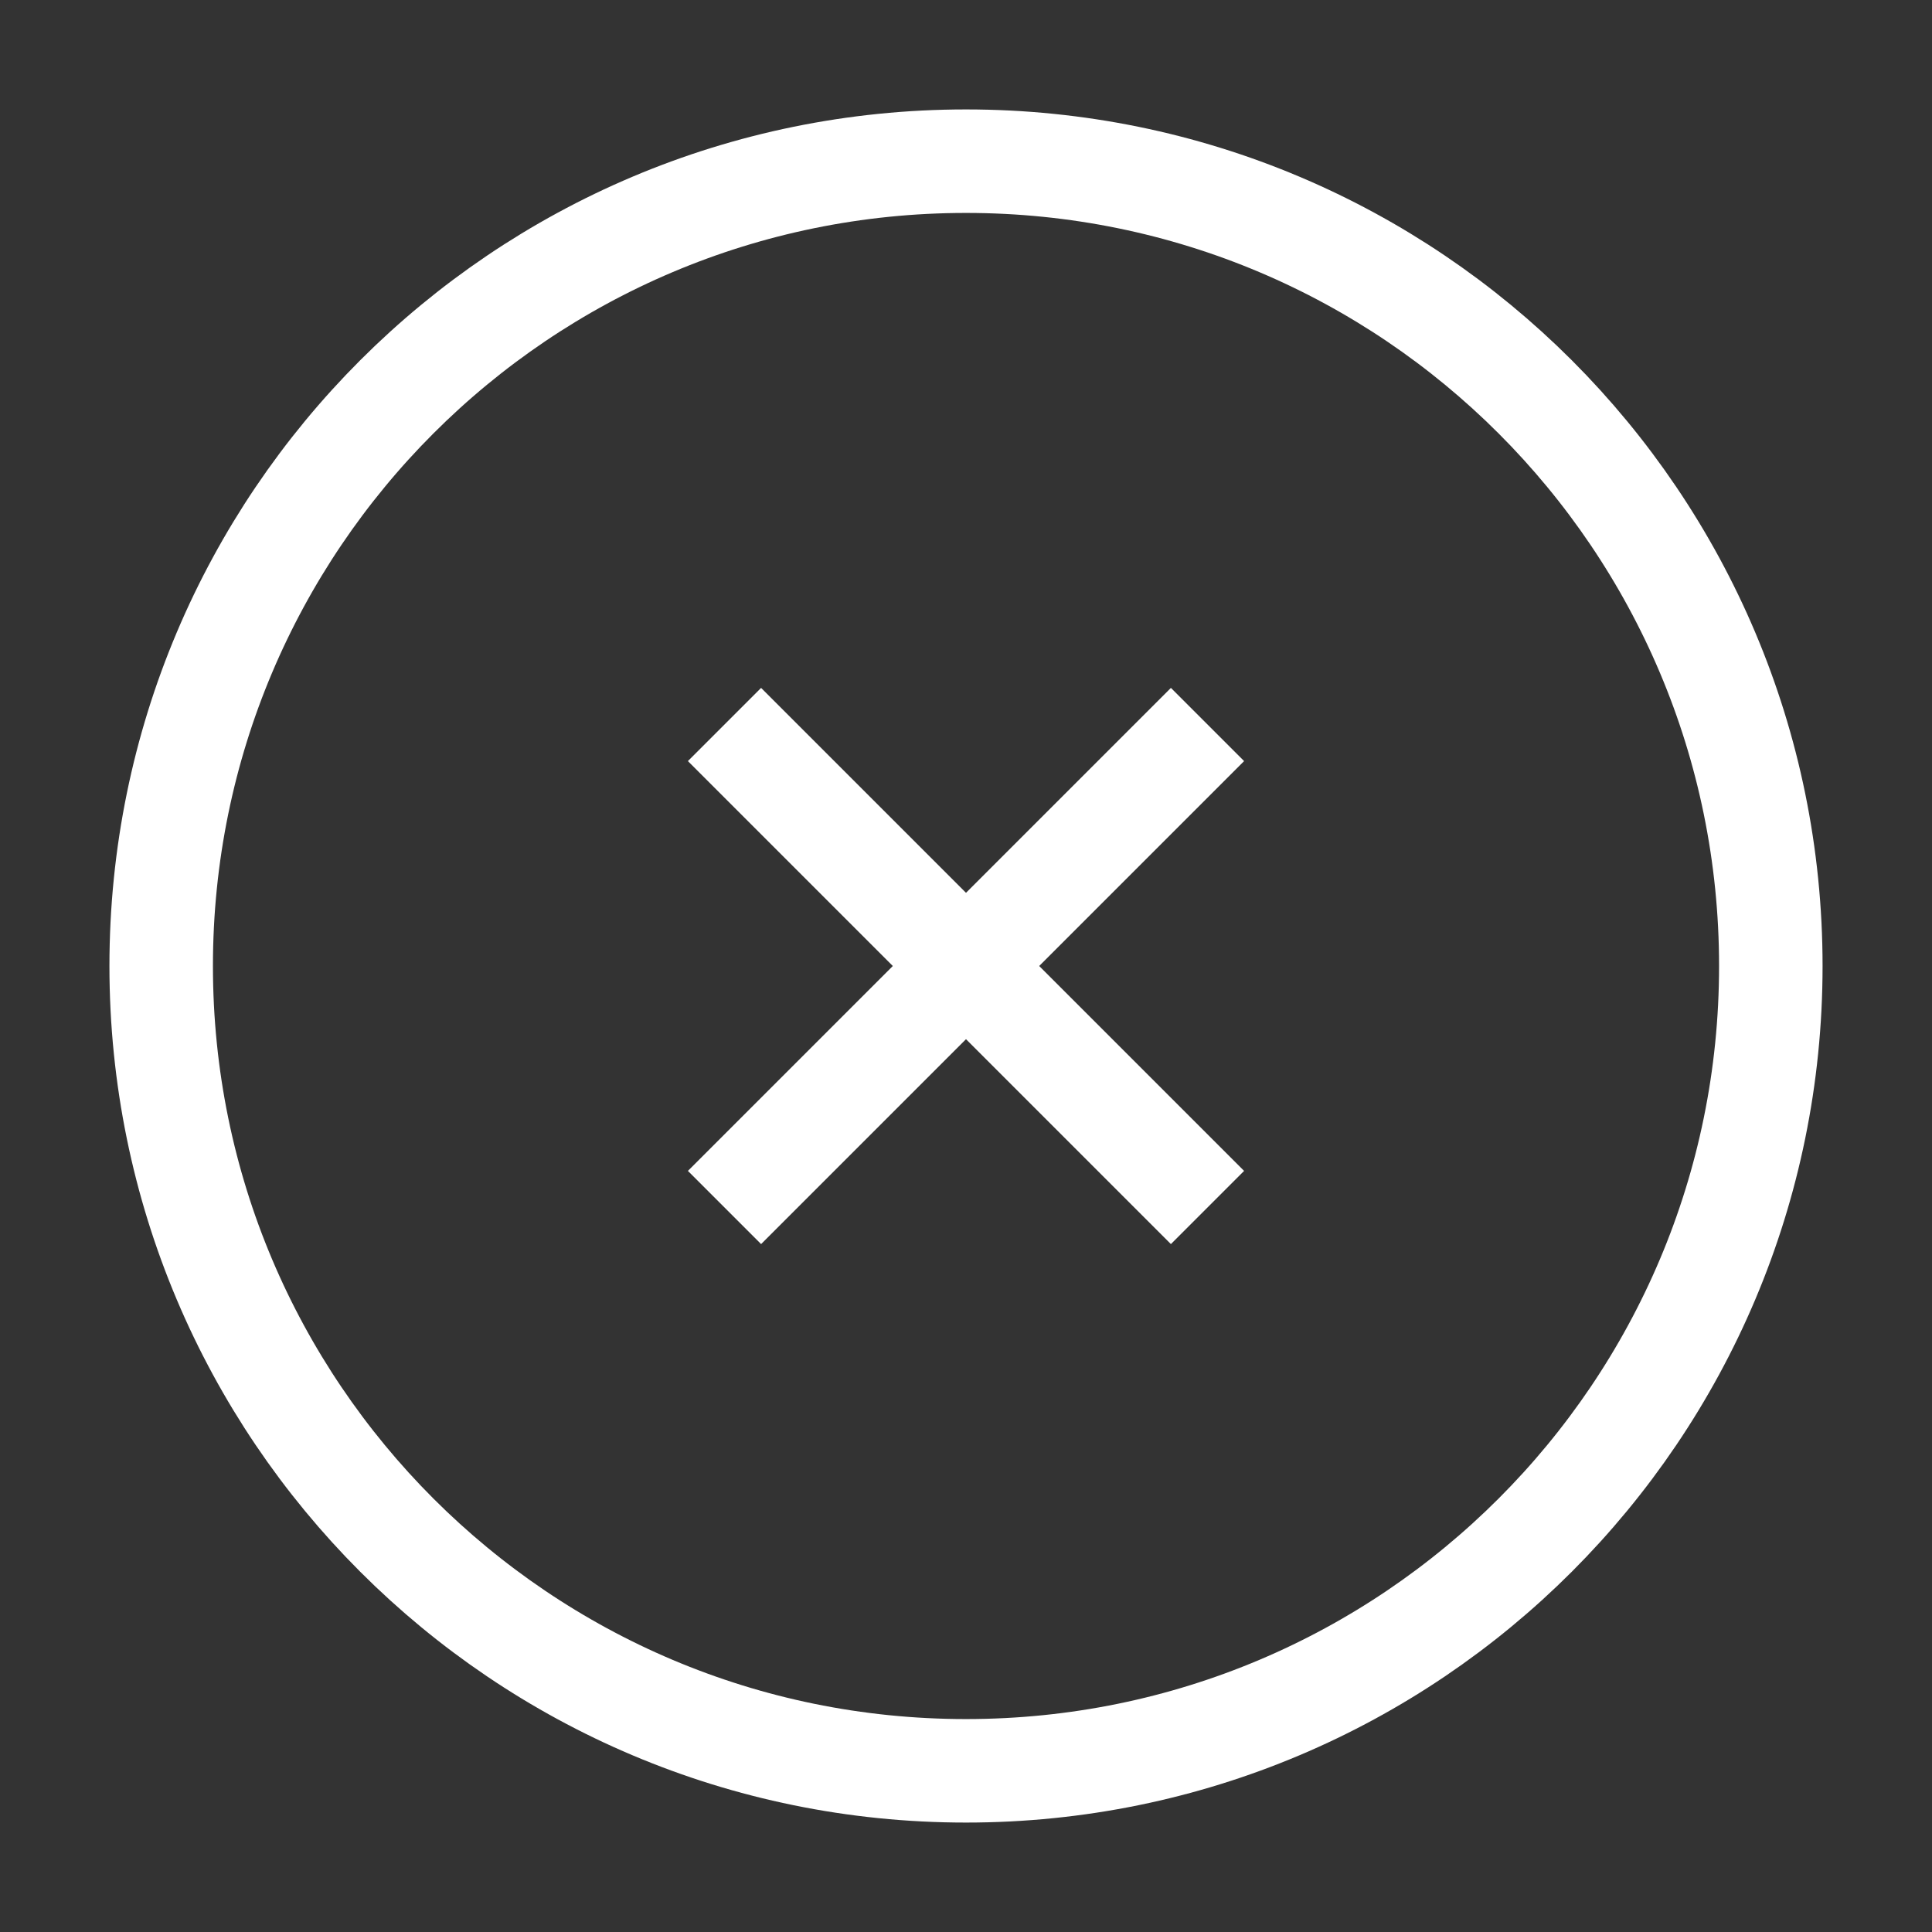<?xml version="1.0" encoding="UTF-8"?>
<svg xmlns="http://www.w3.org/2000/svg" xmlns:xlink="http://www.w3.org/1999/xlink" width="14pt" height="14pt" viewBox="0 0 14 14" version="1.1">
<rect x="0" y="0" width="14" height="14" fill="#333333" stroke="none"/>
<g id="surface1">
<path style="fill:none;stroke-width:1.5;stroke-linecap:butt;stroke-linejoin:round;stroke:rgb(100%,100%,100%);stroke-opacity:1;stroke-miterlimit:4;" d="M 14 25.664 C 20.445 25.664 25.664 20.445 25.664 14 C 25.664 7.555 20.445 2.336 14 2.336 C 7.555 2.336 2.336 7.555 2.336 14 C 2.336 20.445 7.555 25.664 14 25.664 Z M 14 25.664 " transform="matrix(0.5,0,0,0.5,0,0)"/>
<path style="fill:none;stroke-width:1.5;stroke-linecap:butt;stroke-linejoin:round;stroke:rgb(100%,100%,100%);stroke-opacity:1;stroke-miterlimit:4;" d="M 17.5 10.5 L 10.5 17.5 " transform="matrix(0.5,0,0,0.5,0,0)"/>
<path style="fill:none;stroke-width:1.5;stroke-linecap:butt;stroke-linejoin:round;stroke:rgb(100%,100%,100%);stroke-opacity:1;stroke-miterlimit:4;" d="M 10.5 10.5 L 17.5 17.5 " transform="matrix(0.5,0,0,0.5,0,0)"/>
</g>
</svg>
